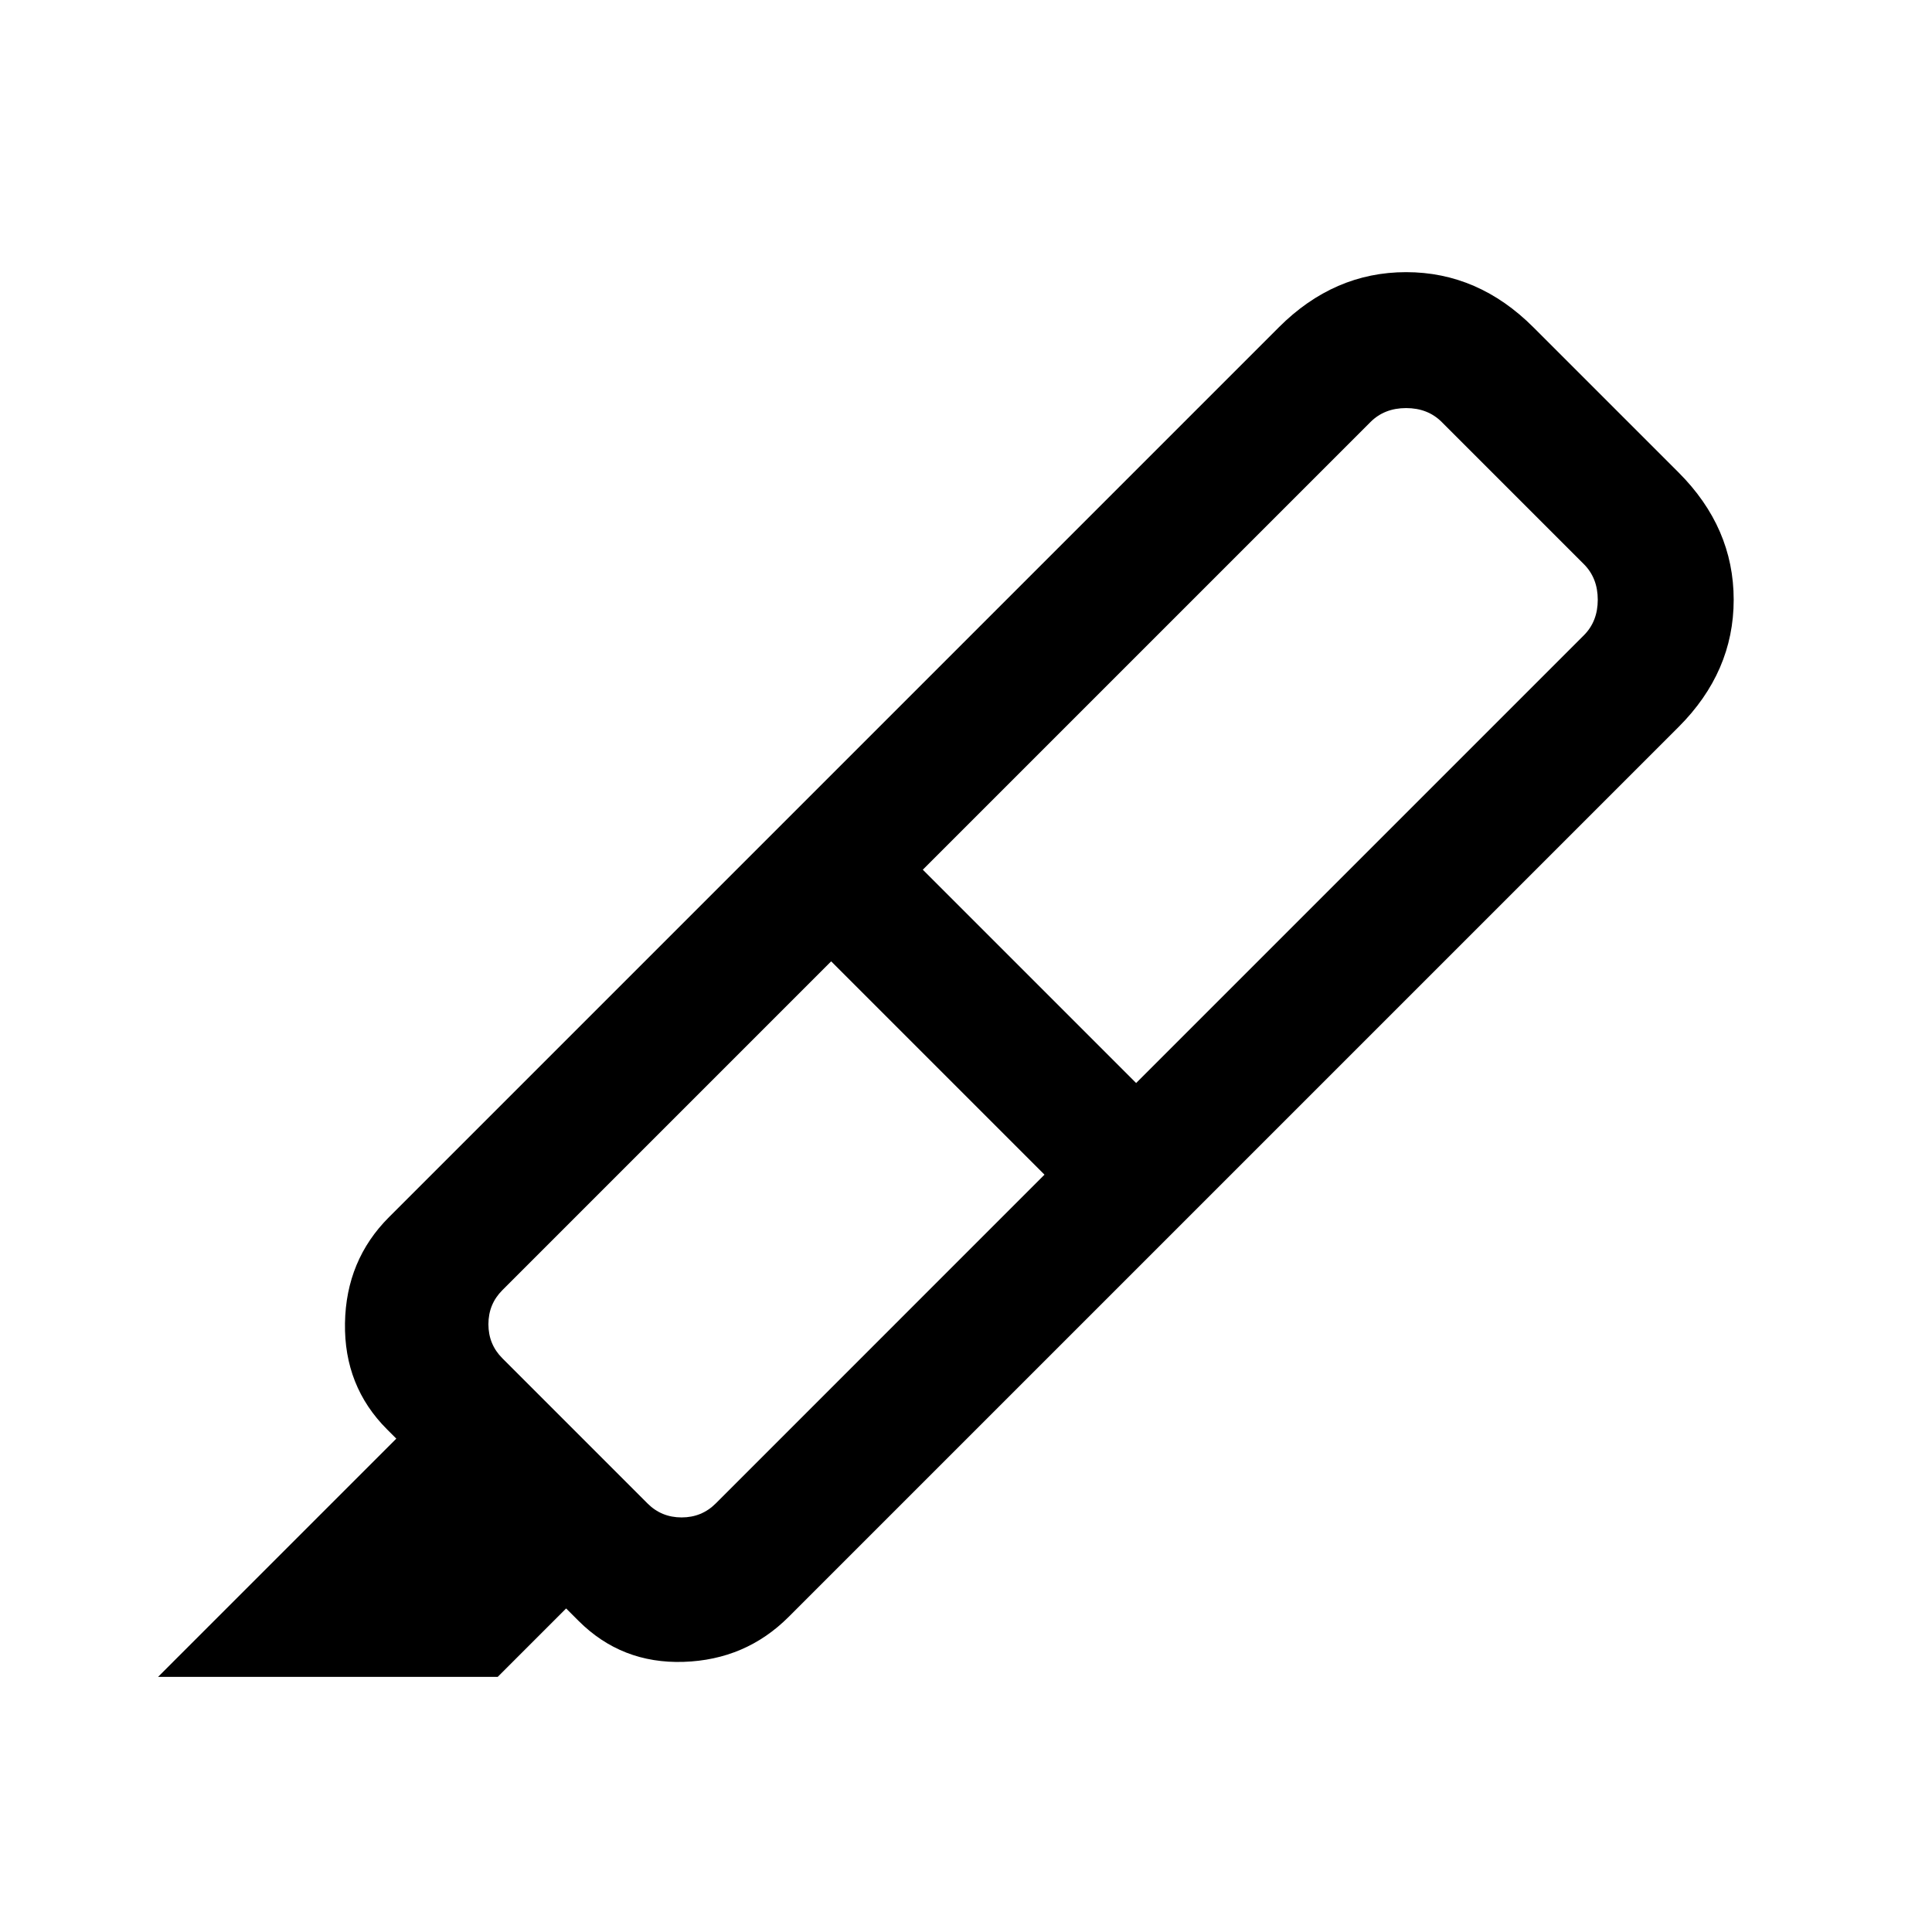 <svg xmlns="http://www.w3.org/2000/svg" height="24" viewBox="0 -960 960 960" width="24"><path d="m519-376.31-106-106-163.38 163.39q-6.93 6.92-6.93 16.92 0 10 6.93 16.92l72.15 72.16q6.92 6.92 16.92 6.92 10 0 16.93-6.92L519-376.31Zm-60.46-151.54 106 106L787-644.31q6.92-6.92 6.92-17.69 0-10.77-6.92-17.69l-70.62-70.62q-6.92-6.92-17.69-6.92-10.77 0-17.69 6.92L458.54-527.85ZM389.08-551l198.61 198.62-195.77 195.76q-21.38 21.39-52.23 22.39-30.84 1-52.23-20.39l-6.15-6.15-34 34H78.54l118.38-118.38-4.61-4.62q-21.39-21.38-20.89-52.73.5-31.35 21.89-52.73L389.08-551Zm0 0 246.38-246.38q27.39-27.39 63.23-27.39 35.85 0 63.23 27.39l72.16 72.15q27.38 27.38 27.38 63.23 0 35.85-27.38 63.23L587.69-352.38 389.08-551Z"/></svg>